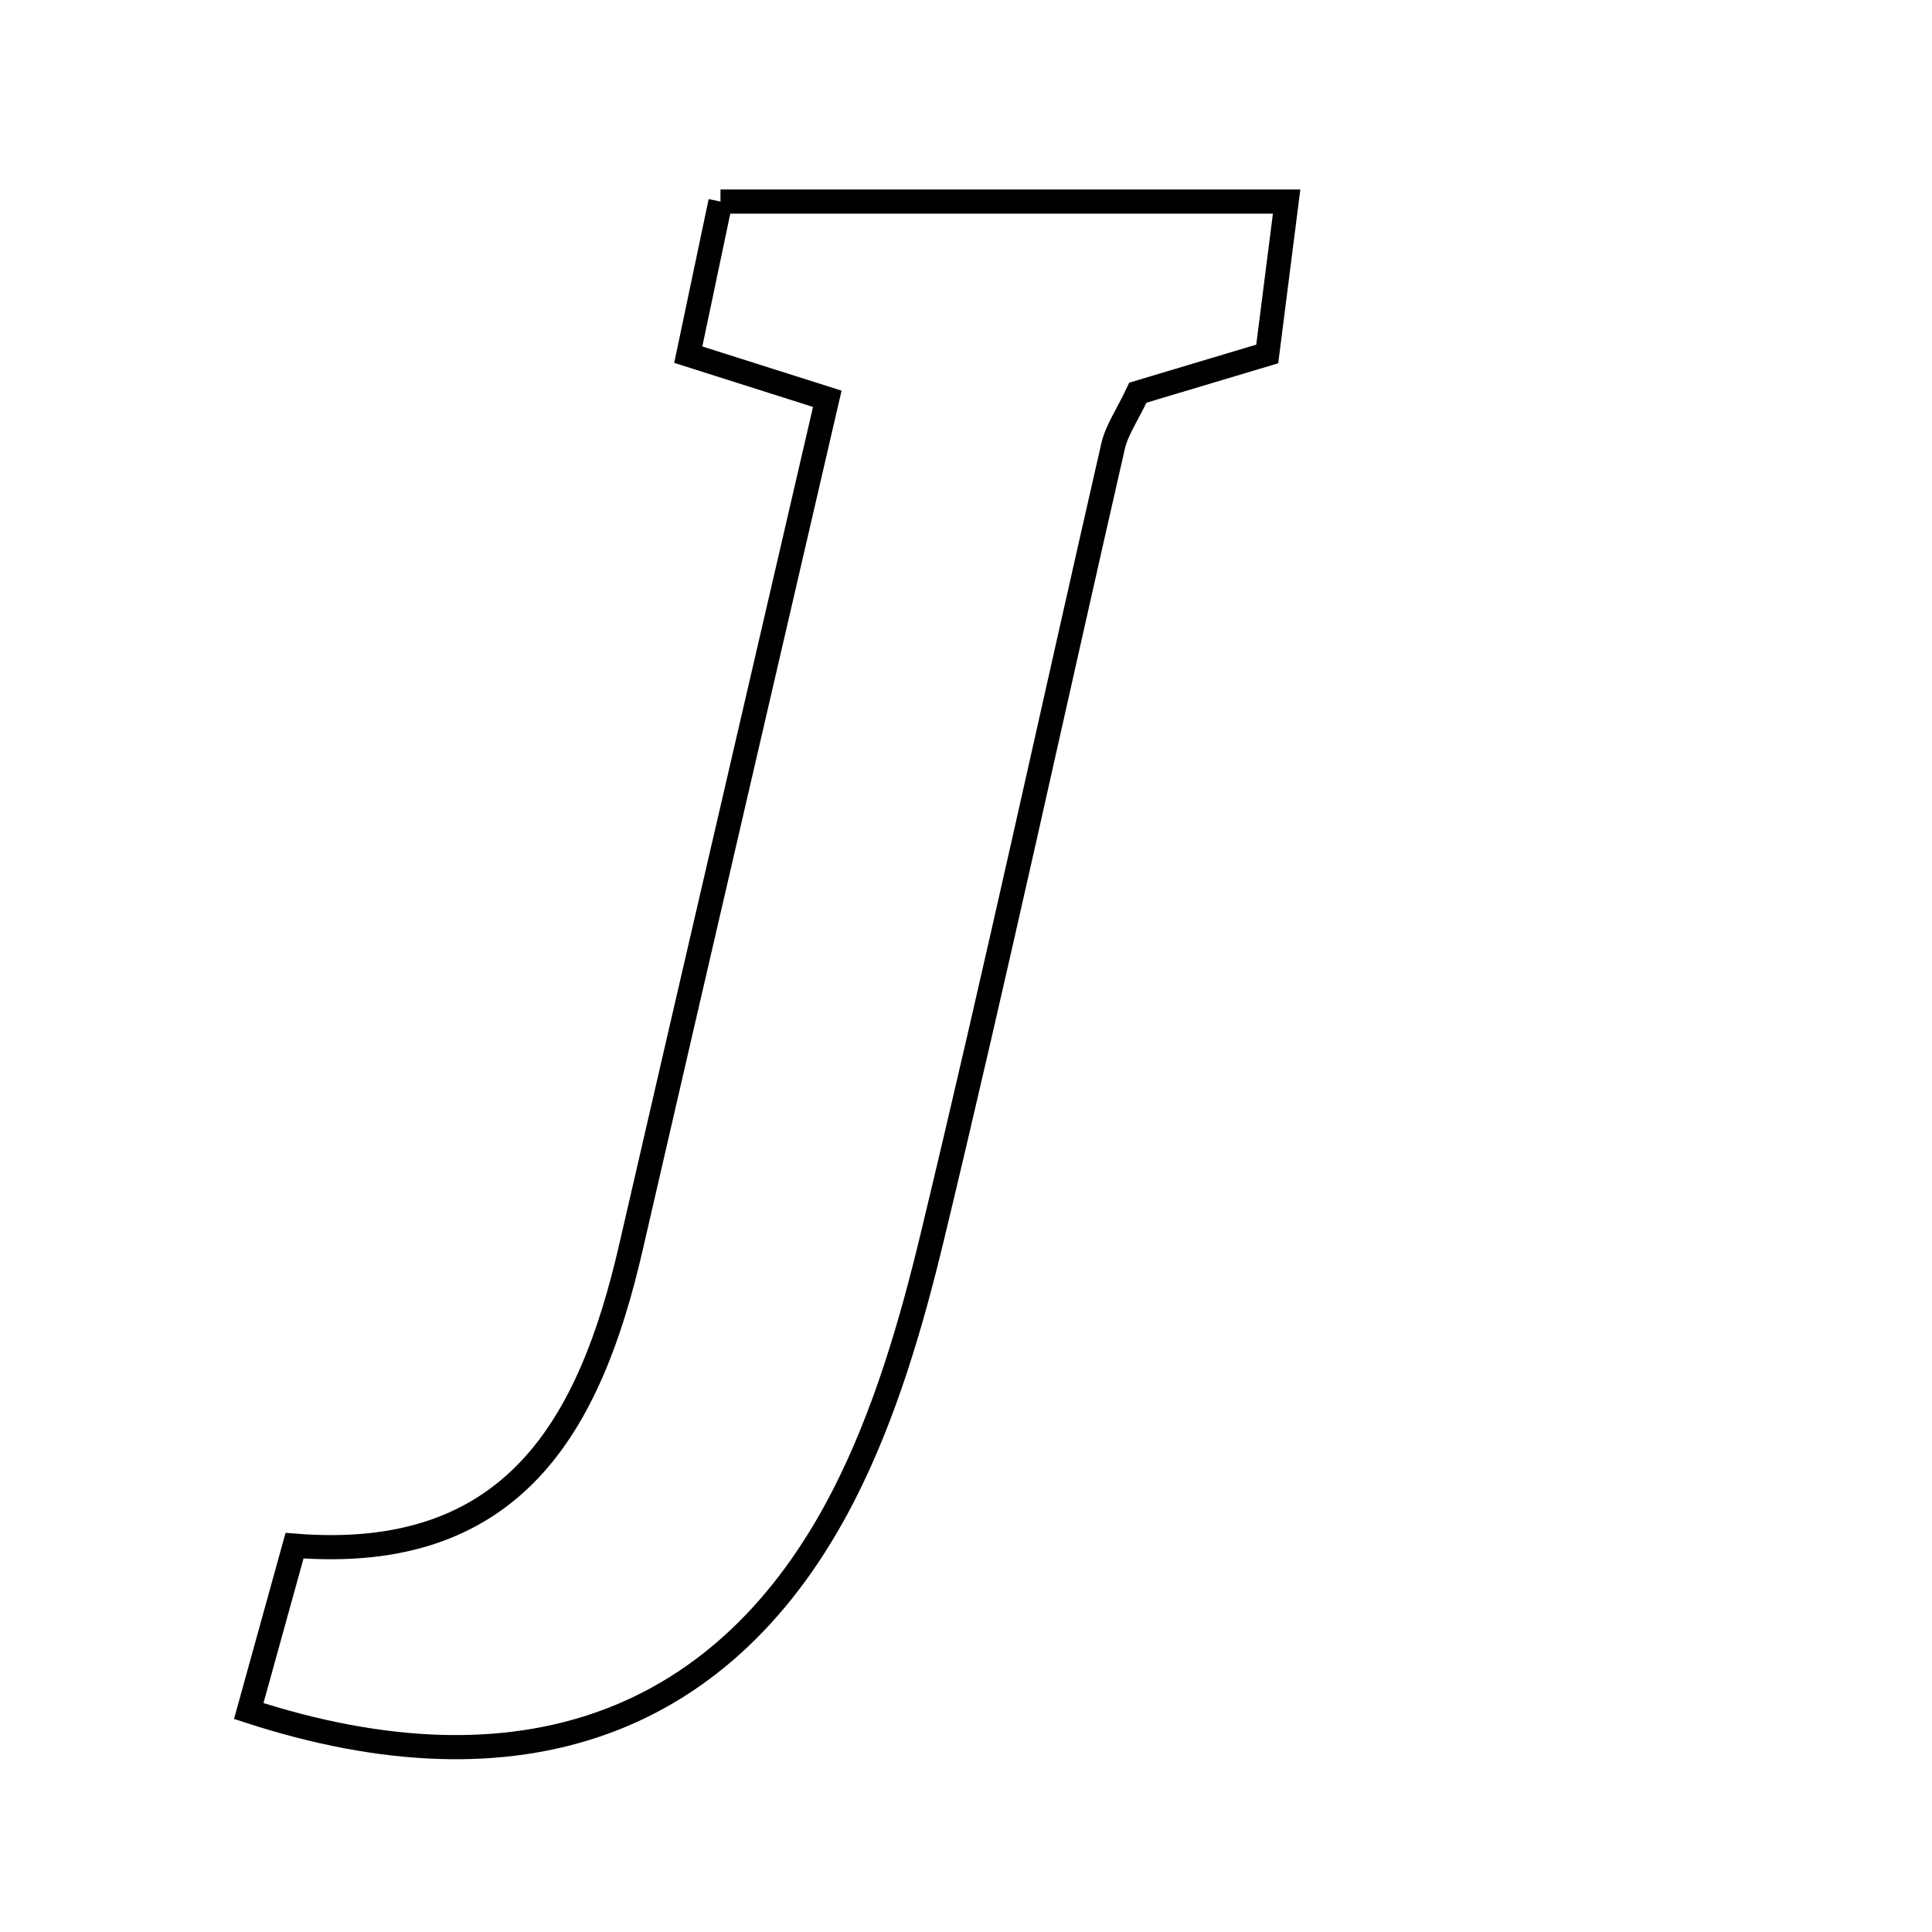 <svg xmlns="http://www.w3.org/2000/svg" viewBox="0.0 0.0 24.0 24.0" height="200px" width="200px"><path fill="none" stroke="black" stroke-width=".3" stroke-opacity="1.0"  filling="0" d="M8.95 2.504 C11.311 2.504 13.57 2.504 15.983 2.504 C15.9 3.158 15.824 3.757 15.742 4.397 C15.143 4.576 14.615 4.734 14.135 4.878 C14.002 5.16 13.873 5.342 13.827 5.543 C13.079 8.812 12.37 12.09 11.585 15.349 C11.32 16.451 10.994 17.57 10.482 18.572 C9.024 21.423 6.463 22.355 3.09 21.255 C3.294 20.518 3.463 19.912 3.659 19.201 C6.38 19.419 7.329 17.701 7.836 15.502 C8.635 12.031 9.442 8.562 10.277 4.954 C9.696 4.77 9.194 4.611 8.55 4.406 C8.681 3.784 8.807 3.185 8.95 2.504"></path></svg>